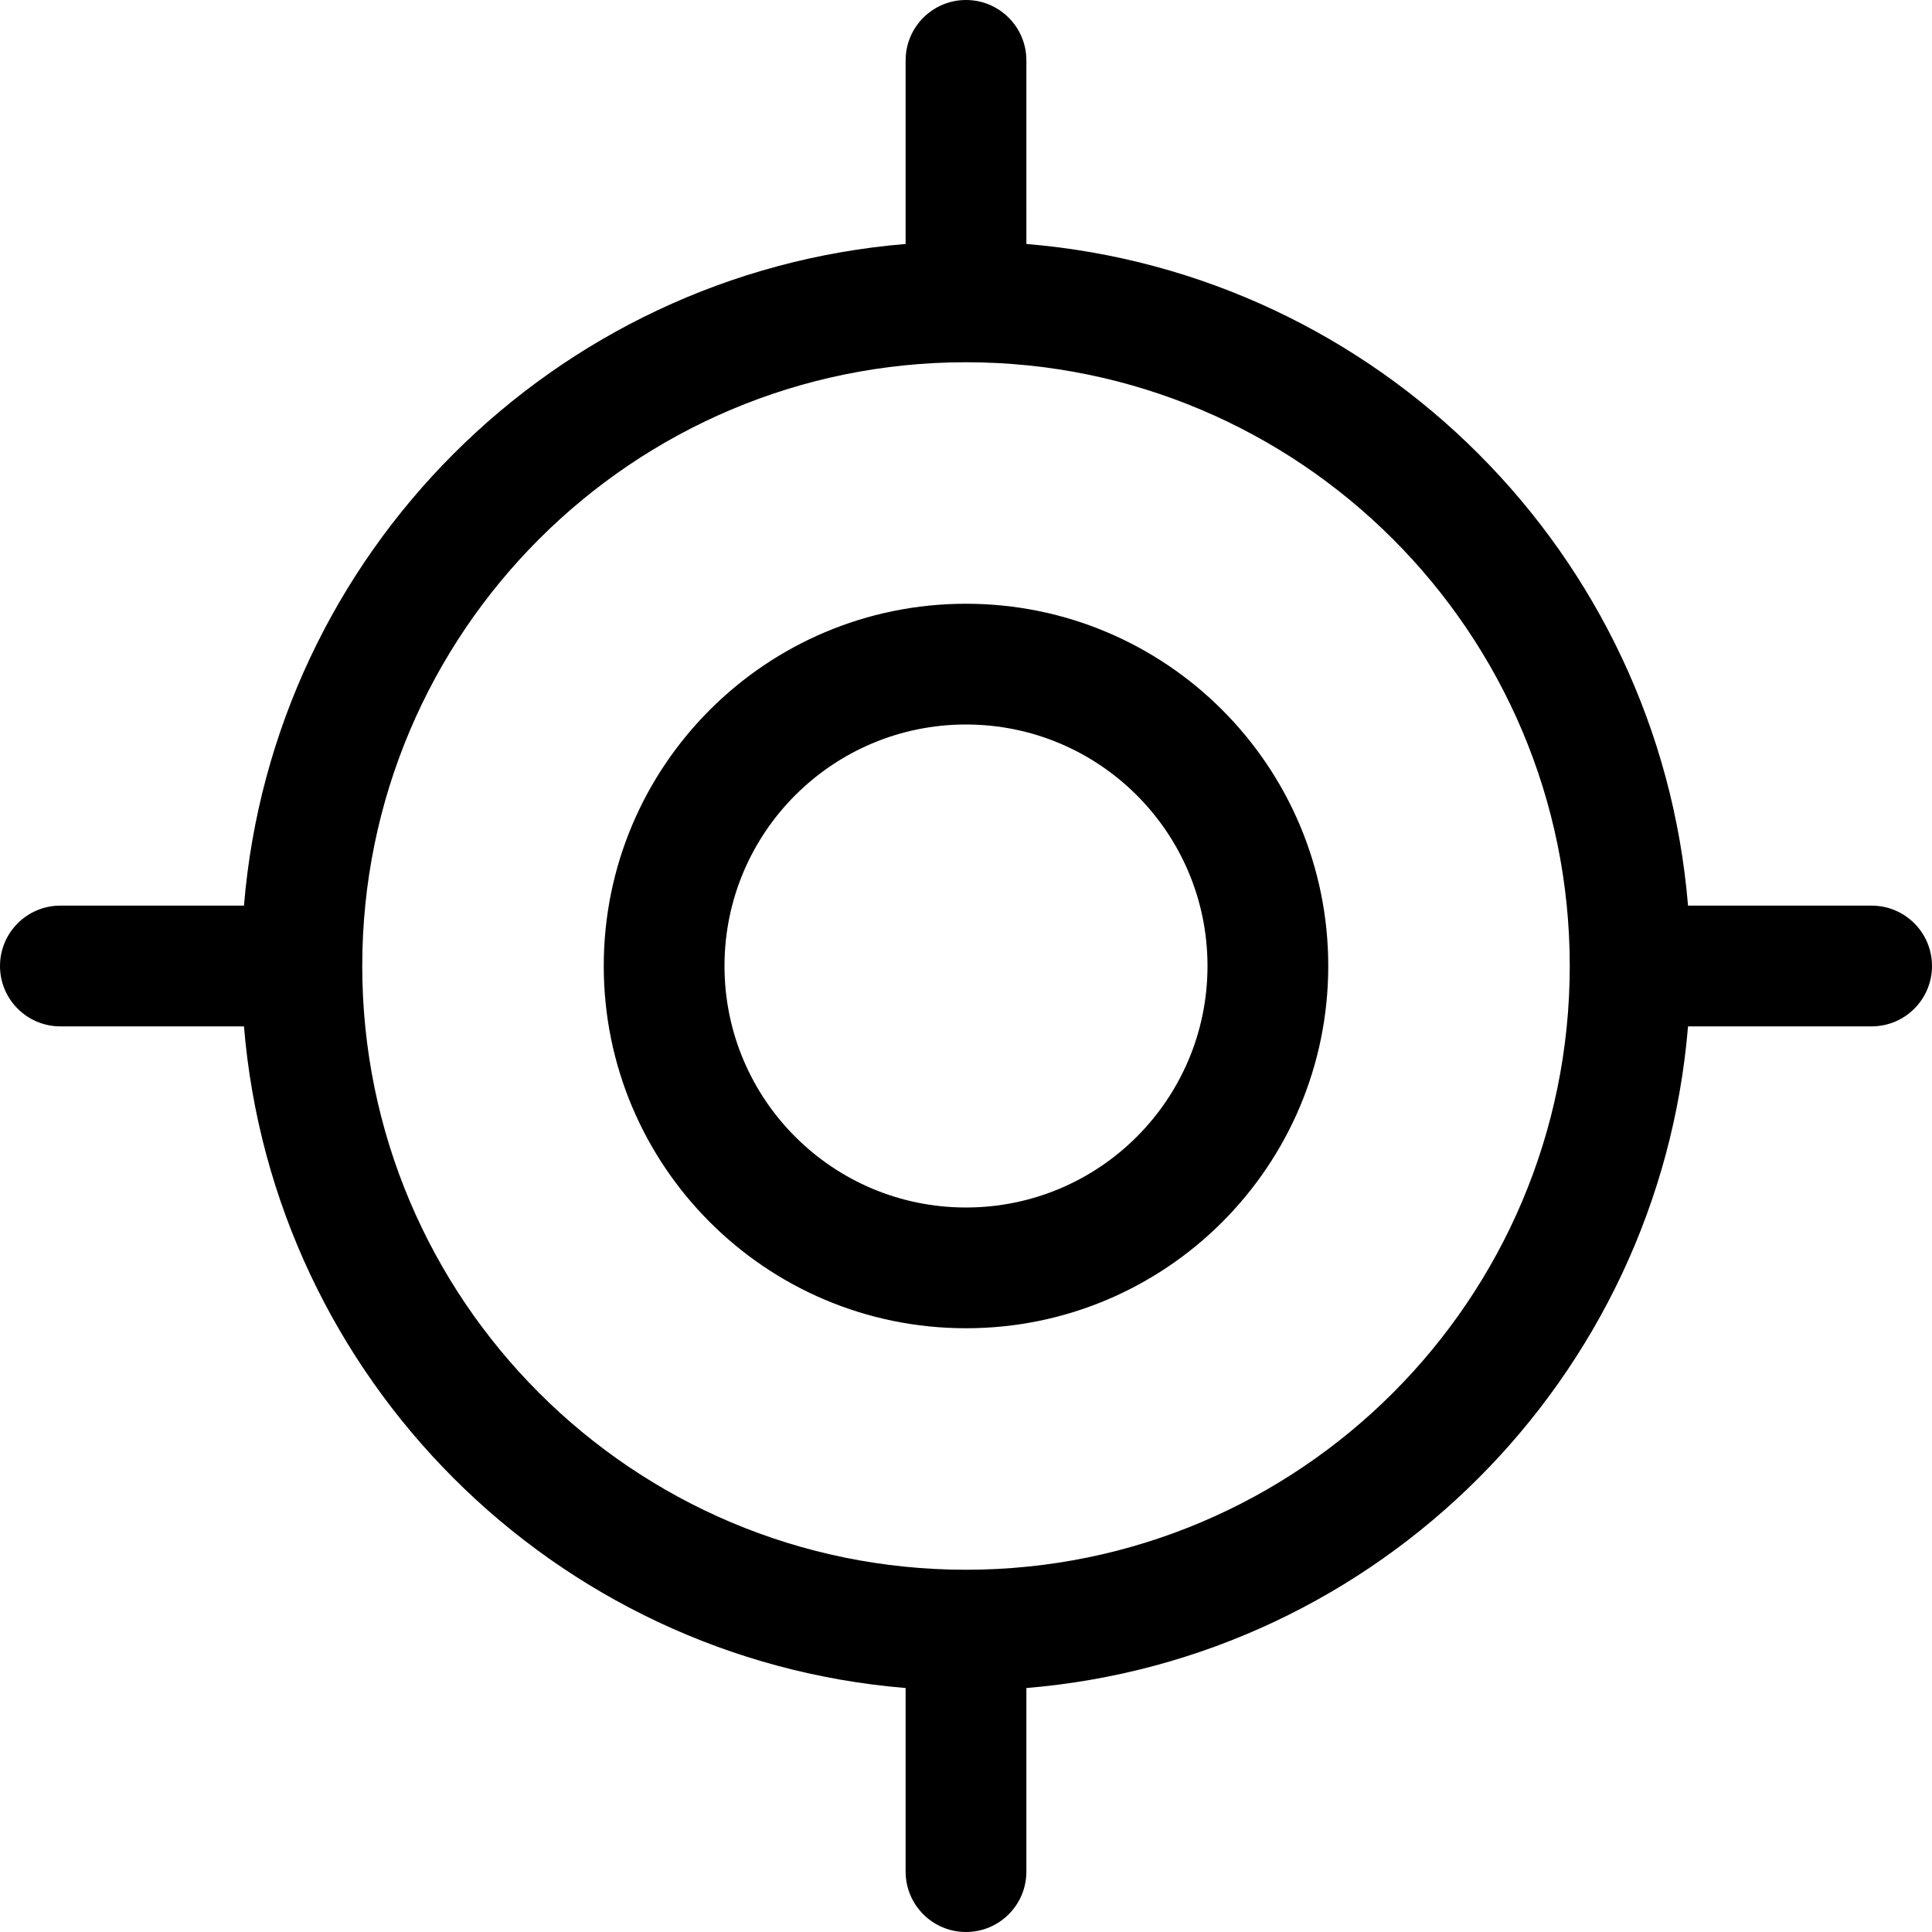 <?xml version="1.0" encoding="UTF-8"?>
<svg width="128px" height="128px" viewBox="0 0 128 128" version="1.1" xmlns="http://www.w3.org/2000/svg" xmlns:xlink="http://www.w3.org/1999/xlink">
    <title>26-target</title>
    <g id="Page-1" stroke="none" stroke-width="1" fill="none" fill-rule="evenodd">
        <g id="icons" transform="translate(-768, -1920)" fill="#000000" fill-rule="nonzero">
            <g id="26-target" transform="translate(768, 1920)">
                <path d="M64,0 C66.209,-4.05812251e-16 68,1.791 68,4 L68.001,16.164 C91.32,18.089 109.912,36.681 111.836,60 L124,60 C126.209,60 128,61.791 128,64 C128,66.209 126.209,68 124,68 L111.836,68.001 C109.911,91.319 91.319,109.911 68.001,111.836 L68,124 C68,126.209 66.209,128 64,128 C61.791,128 60,126.209 60,124 L60,111.836 C36.681,109.912 18.089,91.32 16.164,68.001 L4,68 C1.791,68 0,66.209 0,64 C0,61.791 1.791,60 4,60 L16.164,60 C18.088,36.681 36.681,18.088 60,16.164 L60,4 C60,1.791 61.791,4.05812251e-16 64,0 Z M64,24 C41.909,24 24,41.909 24,64 C24,86.091 41.909,104 64,104 C86.091,104 104,86.091 104,64 C104,41.909 86.091,24 64,24 Z M64,40 C77.255,40 88,50.745 88,64 C88,77.255 77.255,88 64,88 C50.745,88 40,77.255 40,64 C40,50.745 50.745,40 64,40 Z M64,48 C55.163,48 48,55.163 48,64 C48,72.837 55.163,80 64,80 C72.837,80 80,72.837 80,64 C80,55.163 72.837,48 64,48 Z" id="Combined-Shape"></path>
            </g>
        </g>
    </g>
</svg>